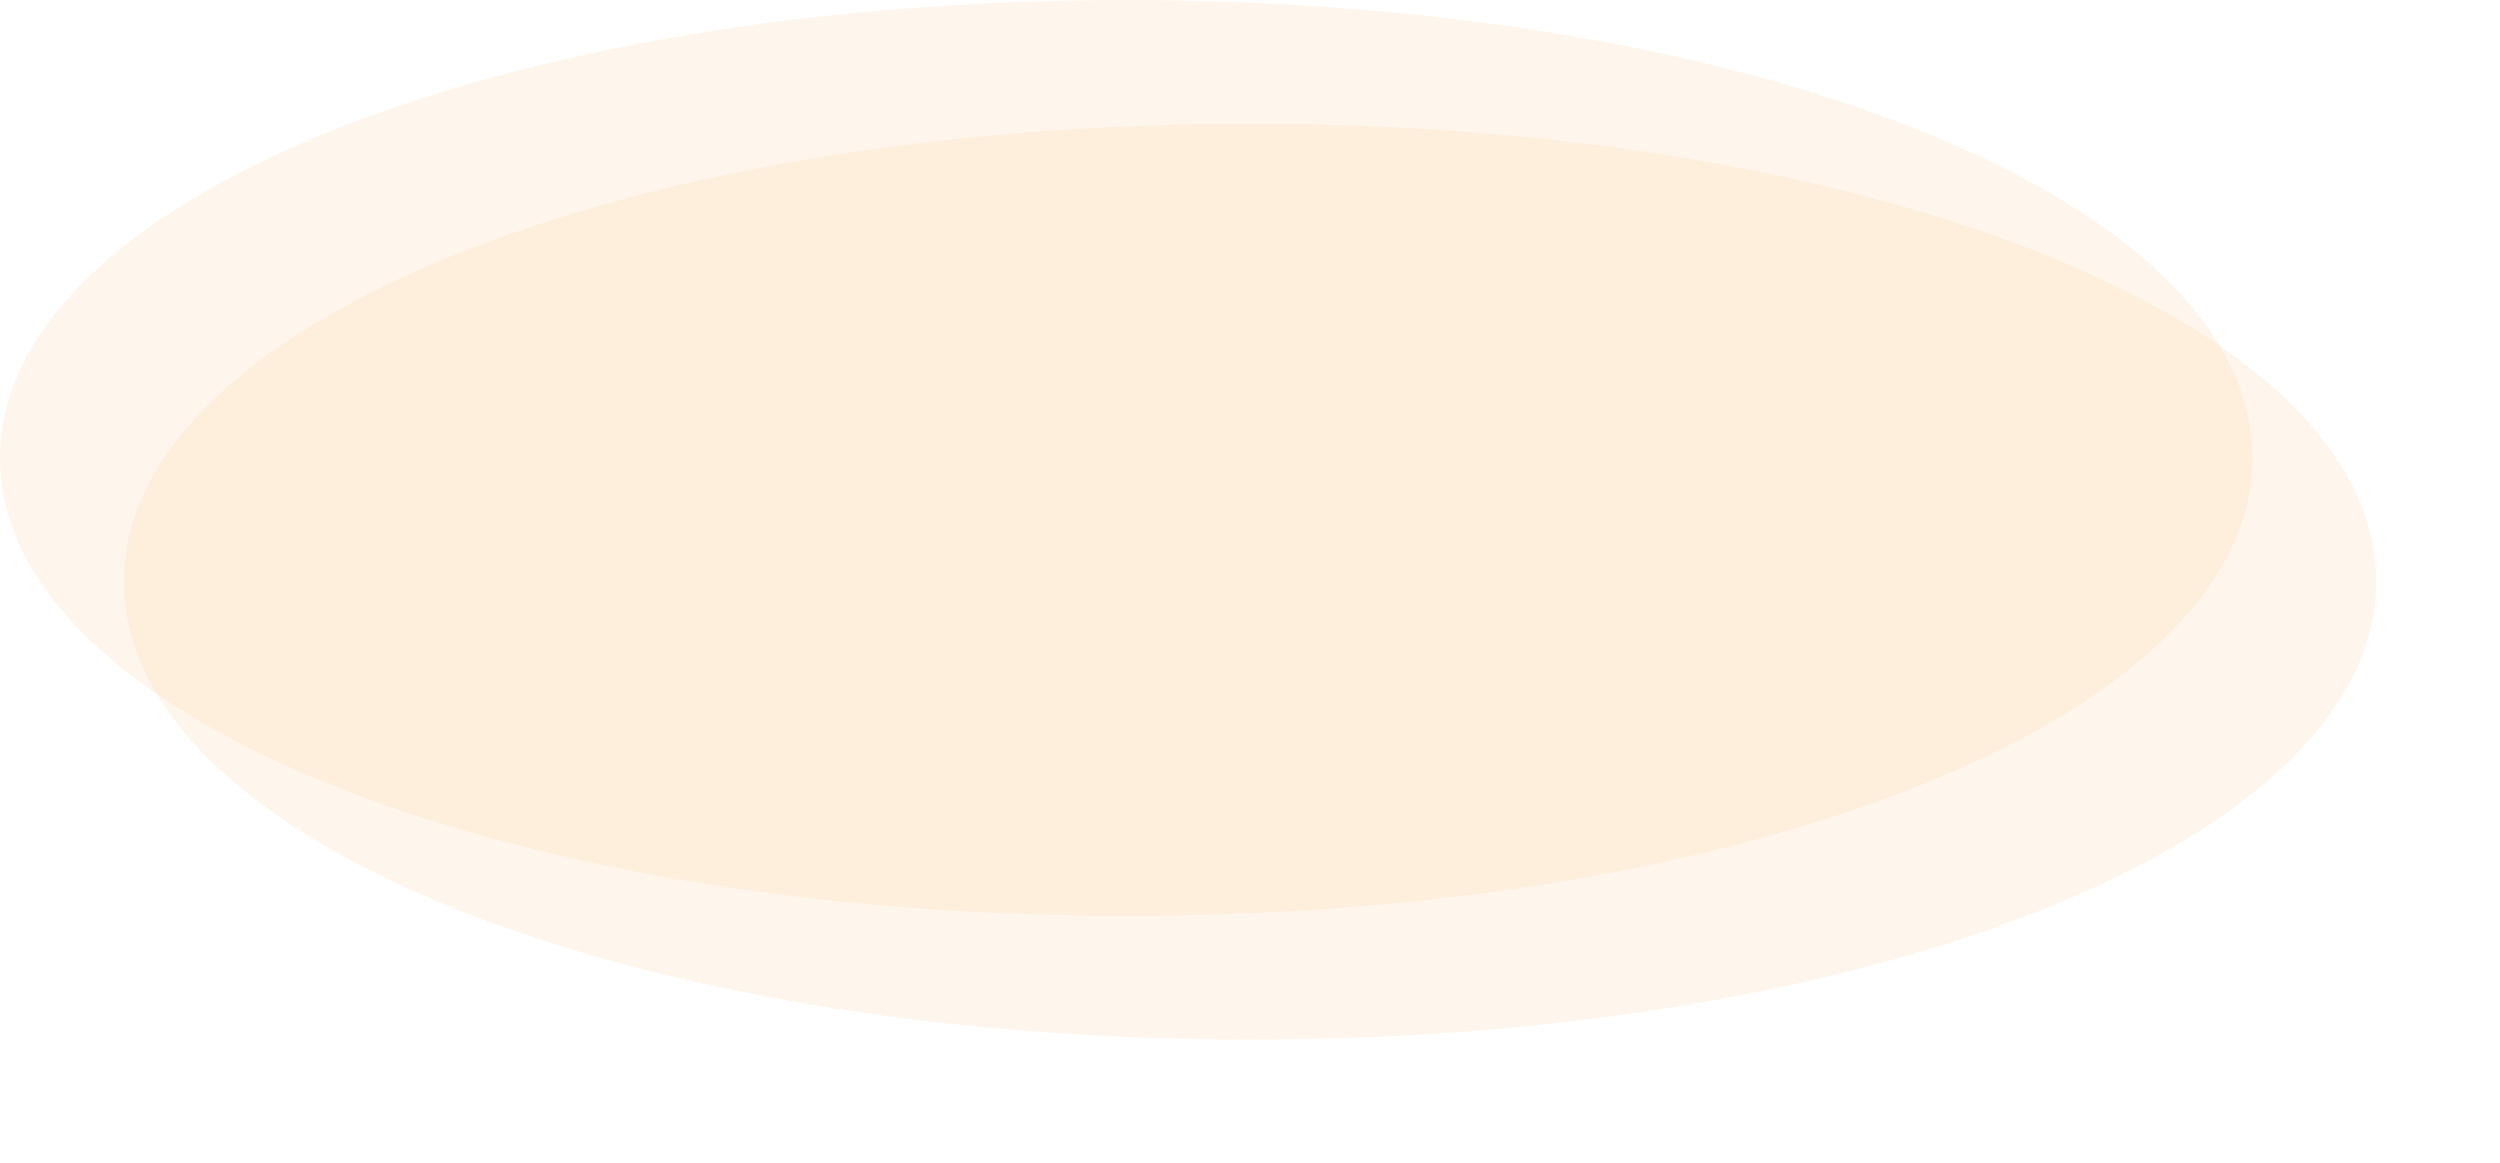 ﻿<?xml version="1.0" encoding="utf-8"?>
<svg version="1.1" xmlns:xlink="http://www.w3.org/1999/xlink" width="101px" height="47px" xmlns="http://www.w3.org/2000/svg">
  <defs>
    <filter x="0px" y="0px" width="101px" height="47px" filterUnits="userSpaceOnUse" id="filter583">
      <feOffset dx="5" dy="5" in="SourceAlpha" result="shadowOffsetInner" />
      <feGaussianBlur stdDeviation="2.5" in="shadowOffsetInner" result="shadowGaussian" />
      <feComposite in2="shadowGaussian" operator="atop" in="SourceAlpha" result="shadowComposite" />
      <feColorMatrix type="matrix" values="0 0 0 0 1  0 0 0 0 1  0 0 0 0 1  0 0 0 0.349 0  " in="shadowComposite" />
    </filter>
    <g id="widget584">
      <path d="M 45.5 0  C 70.98 0  91 8.14  91 18.5  C 91 28.86  70.98 37  45.5 37  C 20.02 37  0 28.86  0 18.5  C 0 8.14  20.02 0  45.5 0  Z " fill-rule="nonzero" fill="#facd91" stroke="none" fill-opacity="0.173" />
    </g>
  </defs>
  <g>
    <use xlink:href="#widget584" filter="url(#filter583)" />
    <use xlink:href="#widget584" />
  </g>
</svg>